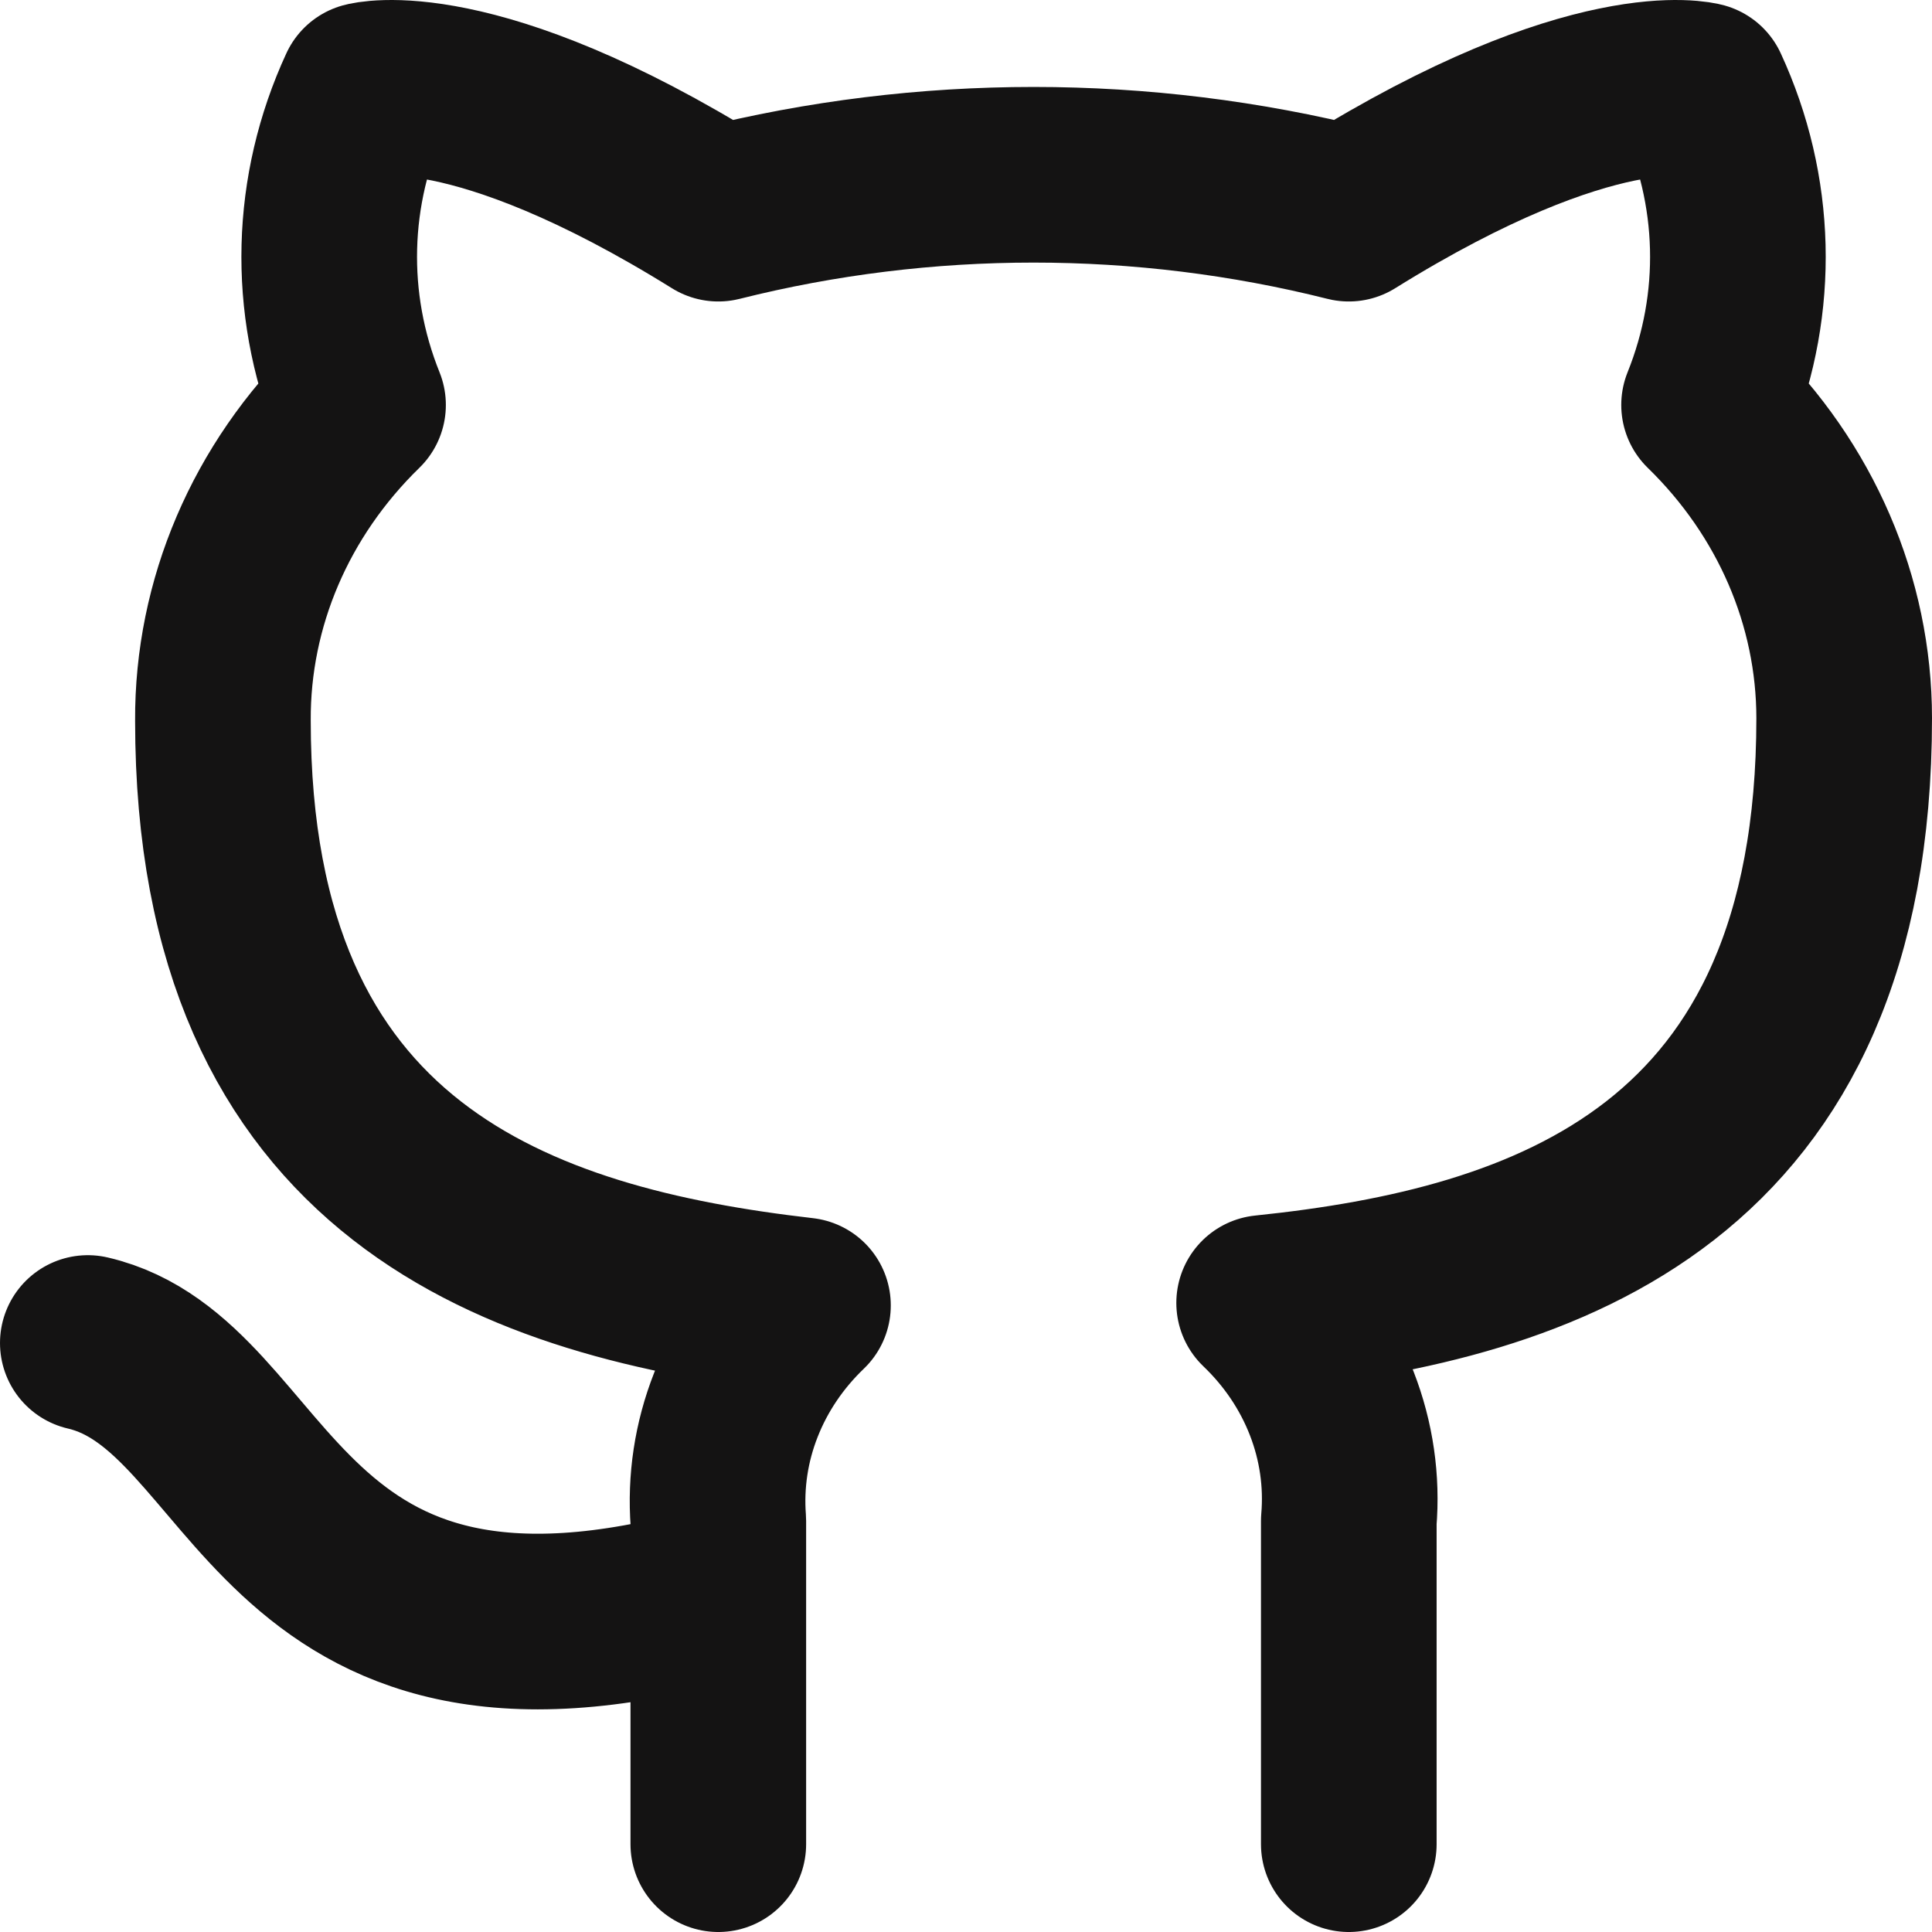 <svg width="44" height="44" viewBox="0 0 44 44" fill="none" xmlns="http://www.w3.org/2000/svg">
<path d="M16.359 36.293C6.103 39.147 6.103 31.537 2 30.586M30.718 42V34.638C30.795 33.731 30.663 32.819 30.33 31.963C29.998 31.107 29.473 30.326 28.79 29.673C35.231 29.007 42 26.743 42 16.357C41.999 13.7 40.898 11.146 38.923 9.223C39.858 6.899 39.792 4.331 38.739 2.051C38.739 2.051 36.318 1.385 30.718 4.866C26.016 3.685 21.061 3.685 16.359 4.866C10.759 1.385 8.338 2.051 8.338 2.051C7.285 4.331 7.219 6.899 8.154 9.223C6.164 11.161 5.062 13.738 5.077 16.414C5.077 26.724 11.846 28.988 18.287 29.73C17.612 30.377 17.092 31.148 16.76 31.994C16.427 32.839 16.291 33.74 16.359 34.638V42" stroke="#141313" stroke-width="4" stroke-linecap="round" stroke-linejoin="round"/>
</svg>
